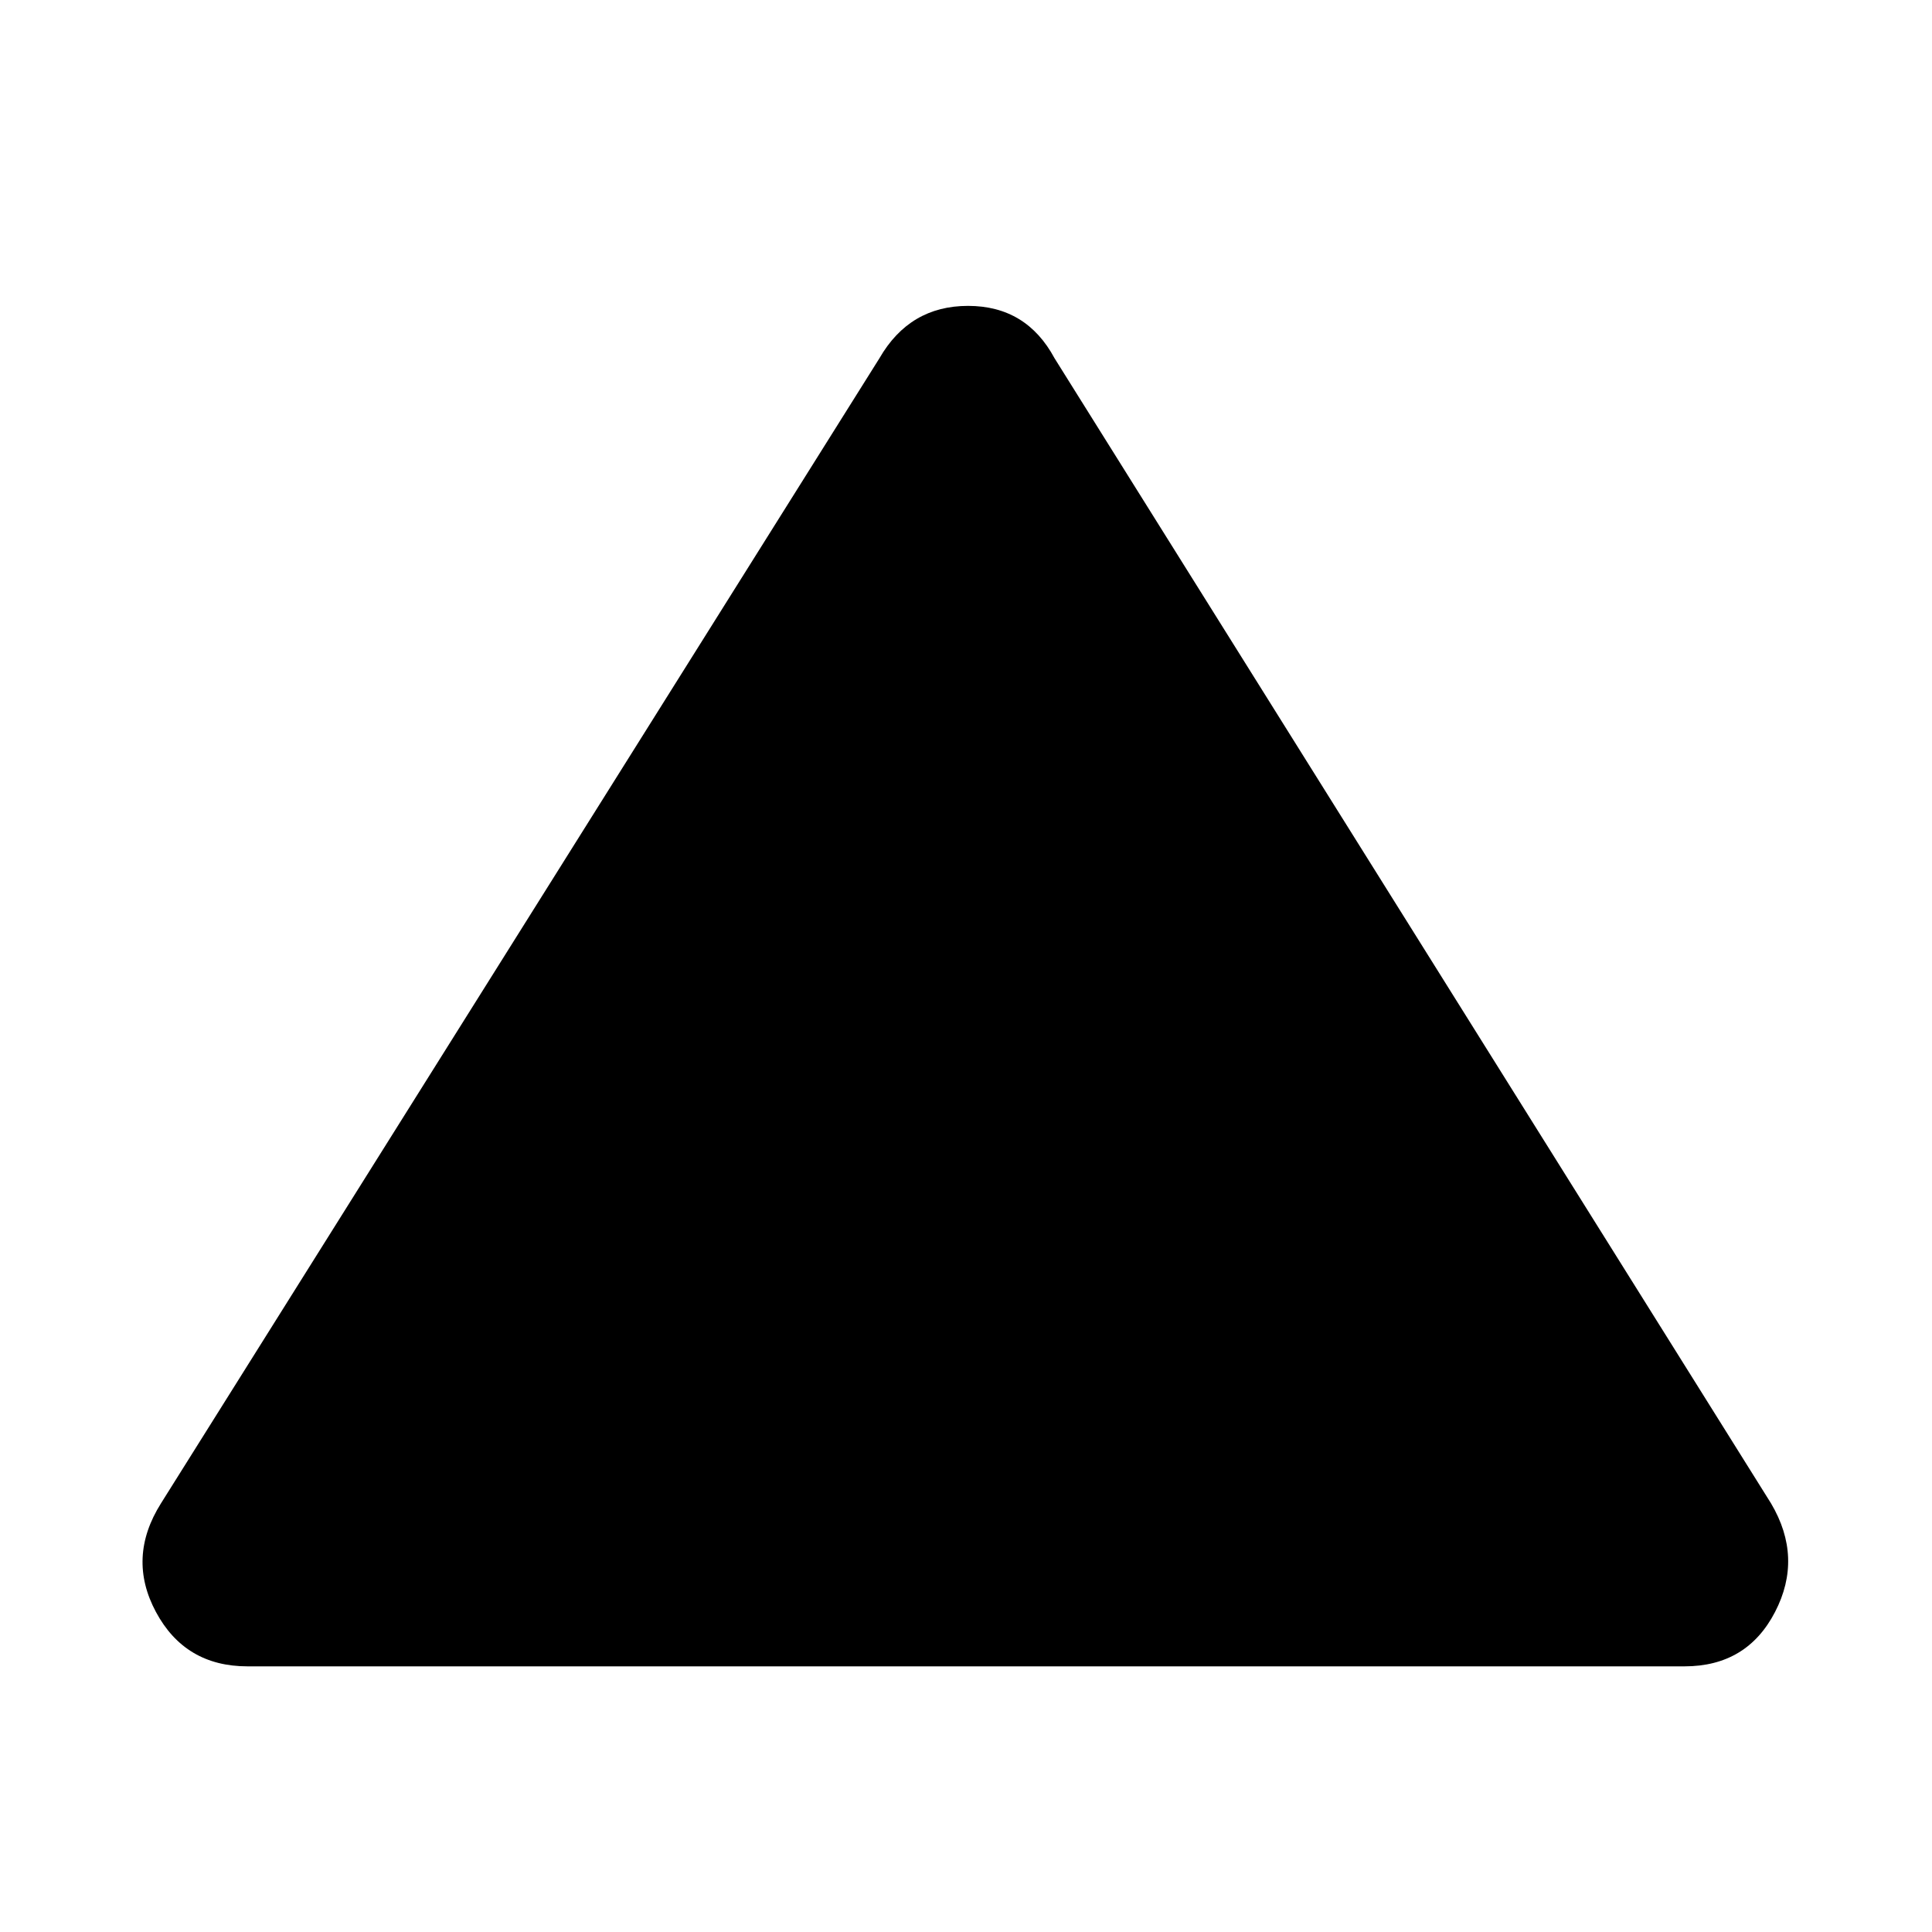 <svg xmlns="http://www.w3.org/2000/svg" height="40" width="40"><path d="M5.125 34.5Q3.833 34.5 3.229 33.375Q2.625 32.25 3.333 31.125L18.208 7.417Q18.833 6.333 20.042 6.333Q21.25 6.333 21.833 7.417L36.667 31.125Q37.333 32.25 36.75 33.375Q36.167 34.5 34.875 34.5Z"/></svg>